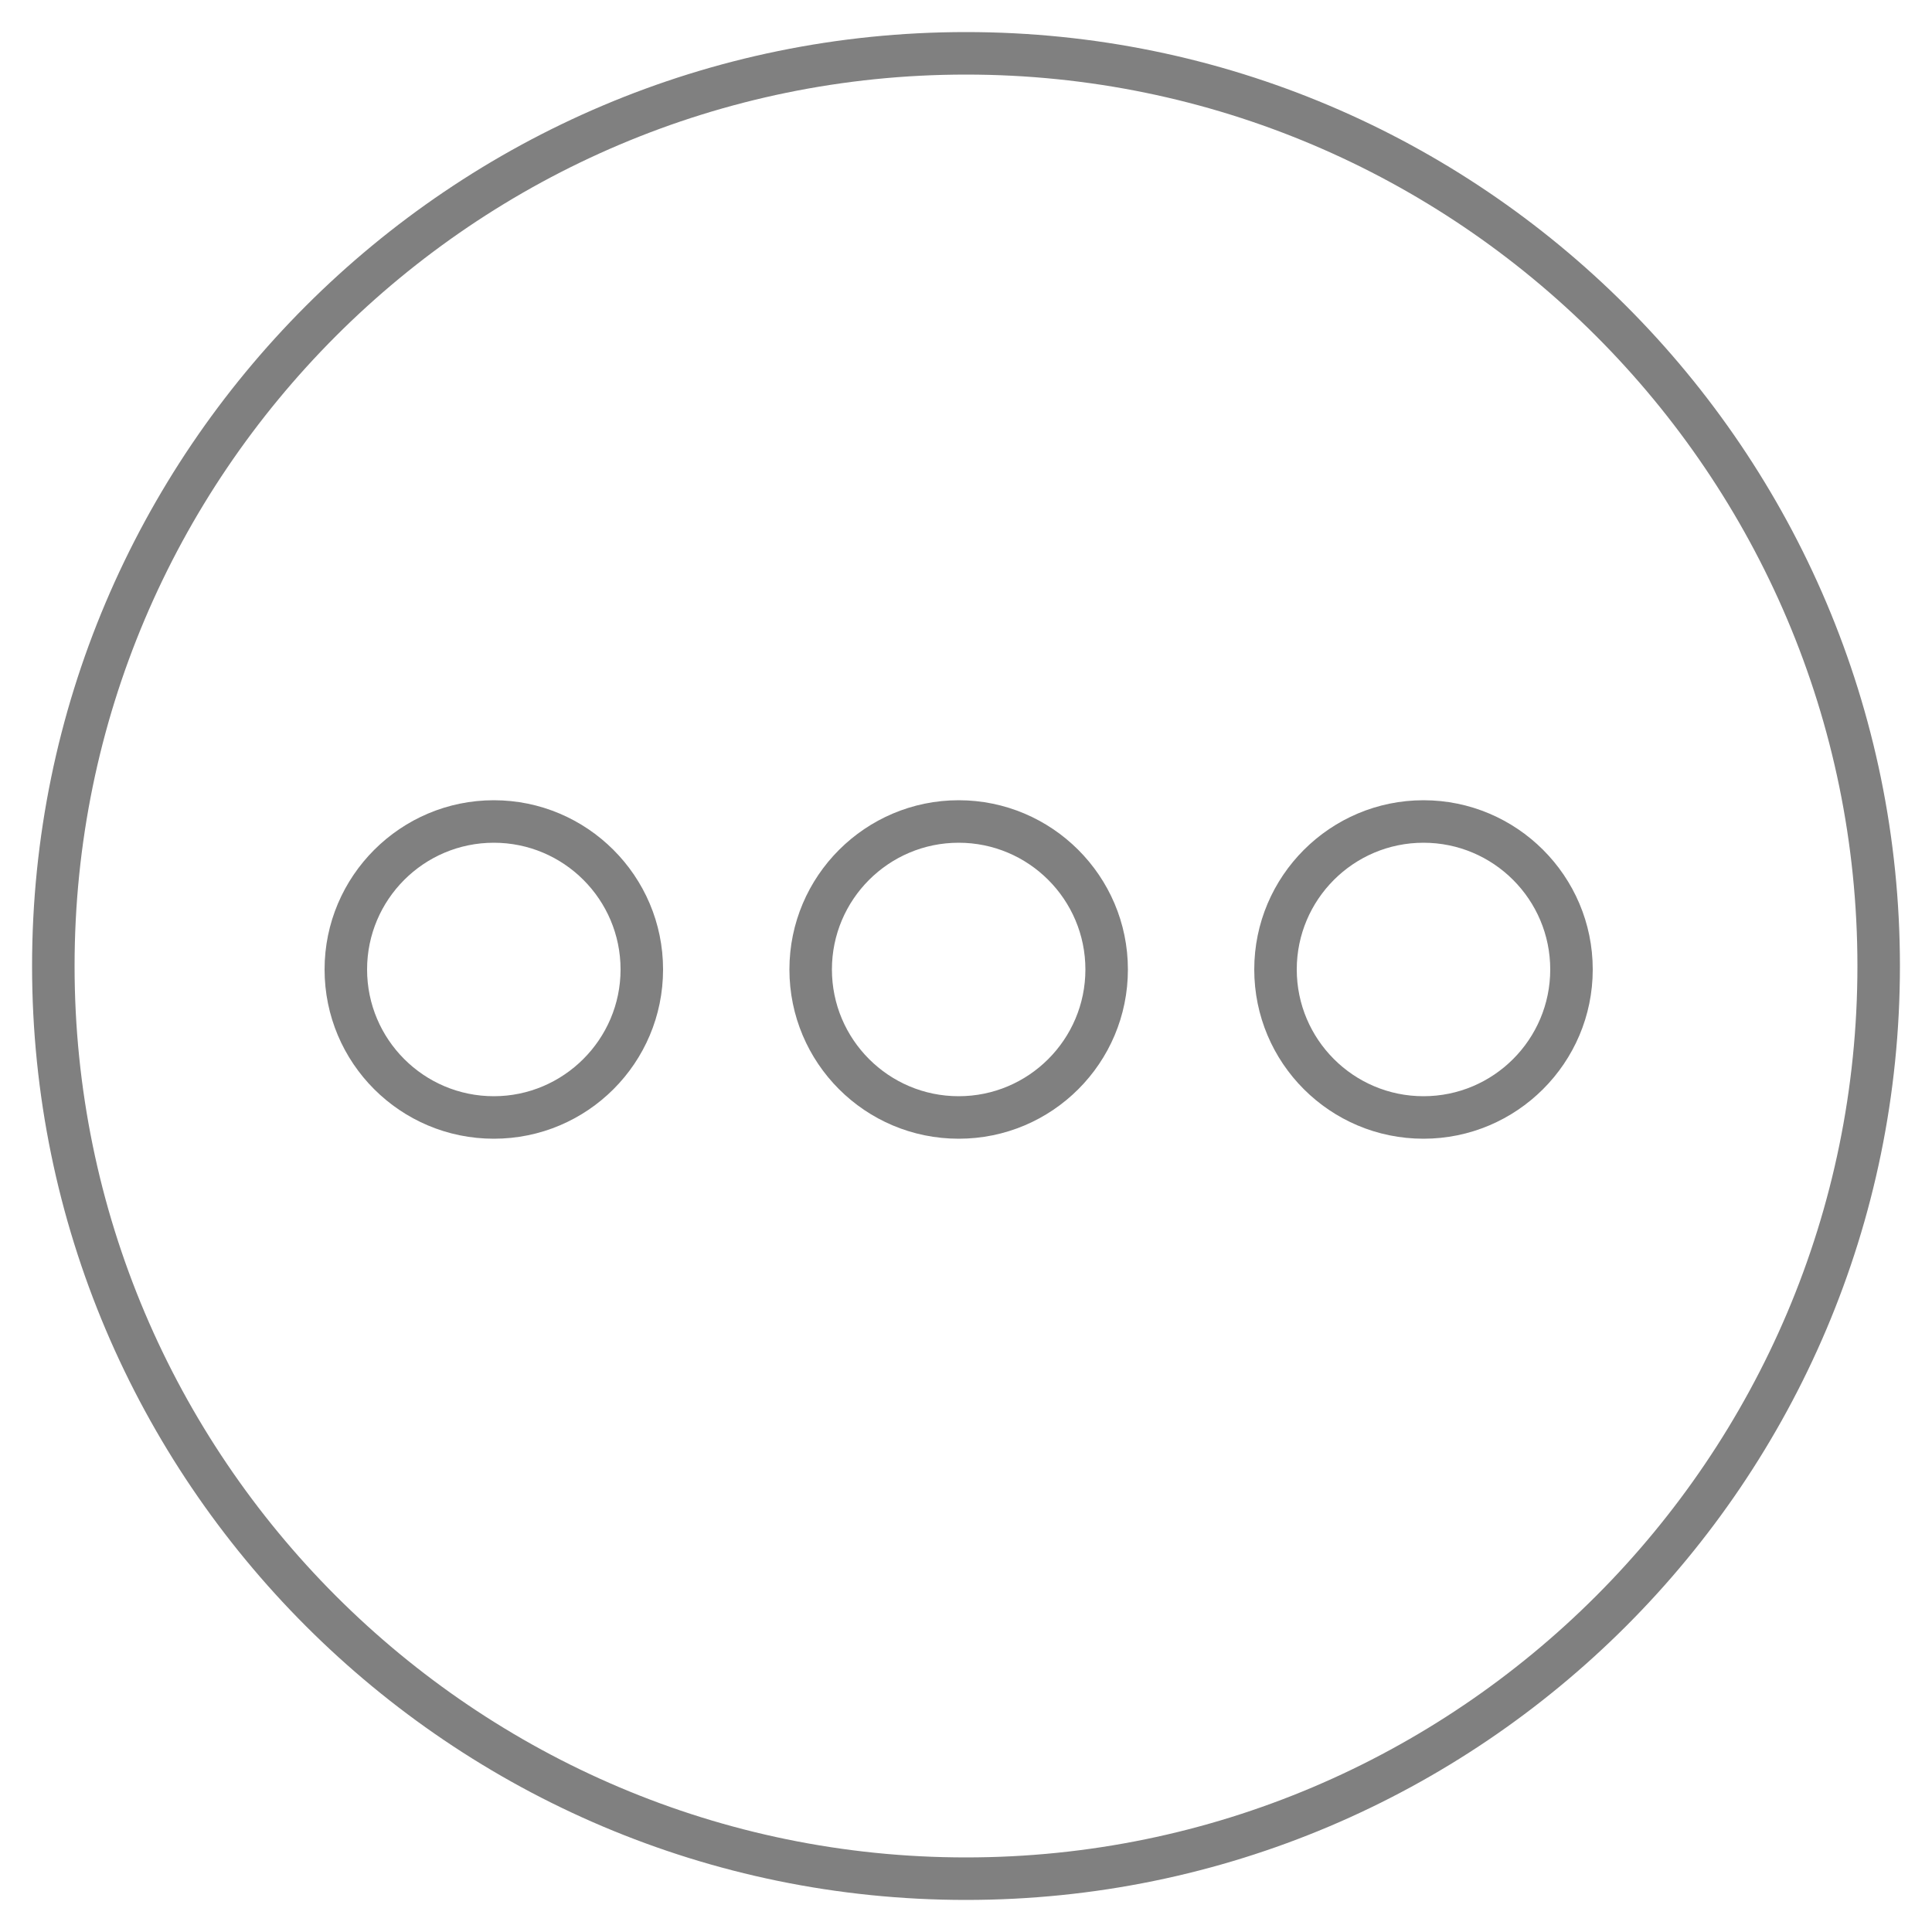 <?xml version="1.0" encoding="utf-8"?>
<!-- Generator: Adobe Illustrator 22.1.0, SVG Export Plug-In . SVG Version: 6.00 Build 0)  -->
<svg version="1.1" id="Layer_1" xmlns="http://www.w3.org/2000/svg" xmlns:xlink="http://www.w3.org/1999/xlink" x="0px" y="0px"
	 viewBox="0 0 500 500" style="enable-background:new 0 0 500 500;" xml:space="preserve">
<style type="text/css">
	.st0{fill:#808080;}
</style>
<g>
	<g>
		<path class="st0" d="M250,491.7C116.7,491.7,8.3,383.3,8.3,250C8.3,116.7,116.7,8.3,250,8.3c133.3,0,241.7,108.4,241.7,241.7
			C491.7,383.3,383.3,491.7,250,491.7z M250,19.3C122.8,19.3,19.3,122.8,19.3,250c0,127.2,103.5,230.7,230.7,230.7
			c127.2,0,230.7-103.5,230.7-230.7C480.7,122.8,377.2,19.3,250,19.3z"/>
	</g>
	<g>
		<g>
			<path class="st0" d="M127.8,207.1c-24.1,0-43.8,19.6-43.8,43.8s19.6,43.8,43.8,43.8s43.8-19.6,43.8-43.8S151.9,207.1,127.8,207.1
				z M127.8,283.7c-18.1,0-32.8-14.7-32.8-32.8s14.7-32.8,32.8-32.8s32.8,14.7,32.8,32.8S145.8,283.7,127.8,283.7z"/>
		</g>
		<g>
			<path class="st0" d="M368.4,207.1c-24.1,0-43.8,19.6-43.8,43.8s19.6,43.8,43.8,43.8c24.1,0,43.8-19.6,43.8-43.8
				S392.5,207.1,368.4,207.1z M368.4,283.7c-18.1,0-32.8-14.7-32.8-32.8s14.7-32.8,32.8-32.8c18.1,0,32.8,14.7,32.8,32.8
				S386.5,283.7,368.4,283.7z"/>
		</g>
		<g>
			<path class="st0" d="M248.1,207.1c-24.1,0-43.8,19.6-43.8,43.8s19.6,43.8,43.8,43.8s43.8-19.6,43.8-43.8S272.2,207.1,248.1,207.1
				z M248.1,283.7c-18.1,0-32.8-14.7-32.8-32.8s14.7-32.8,32.8-32.8s32.8,14.7,32.8,32.8S266.2,283.7,248.1,283.7z"/>
		</g>
	</g>
</g>
</svg>
